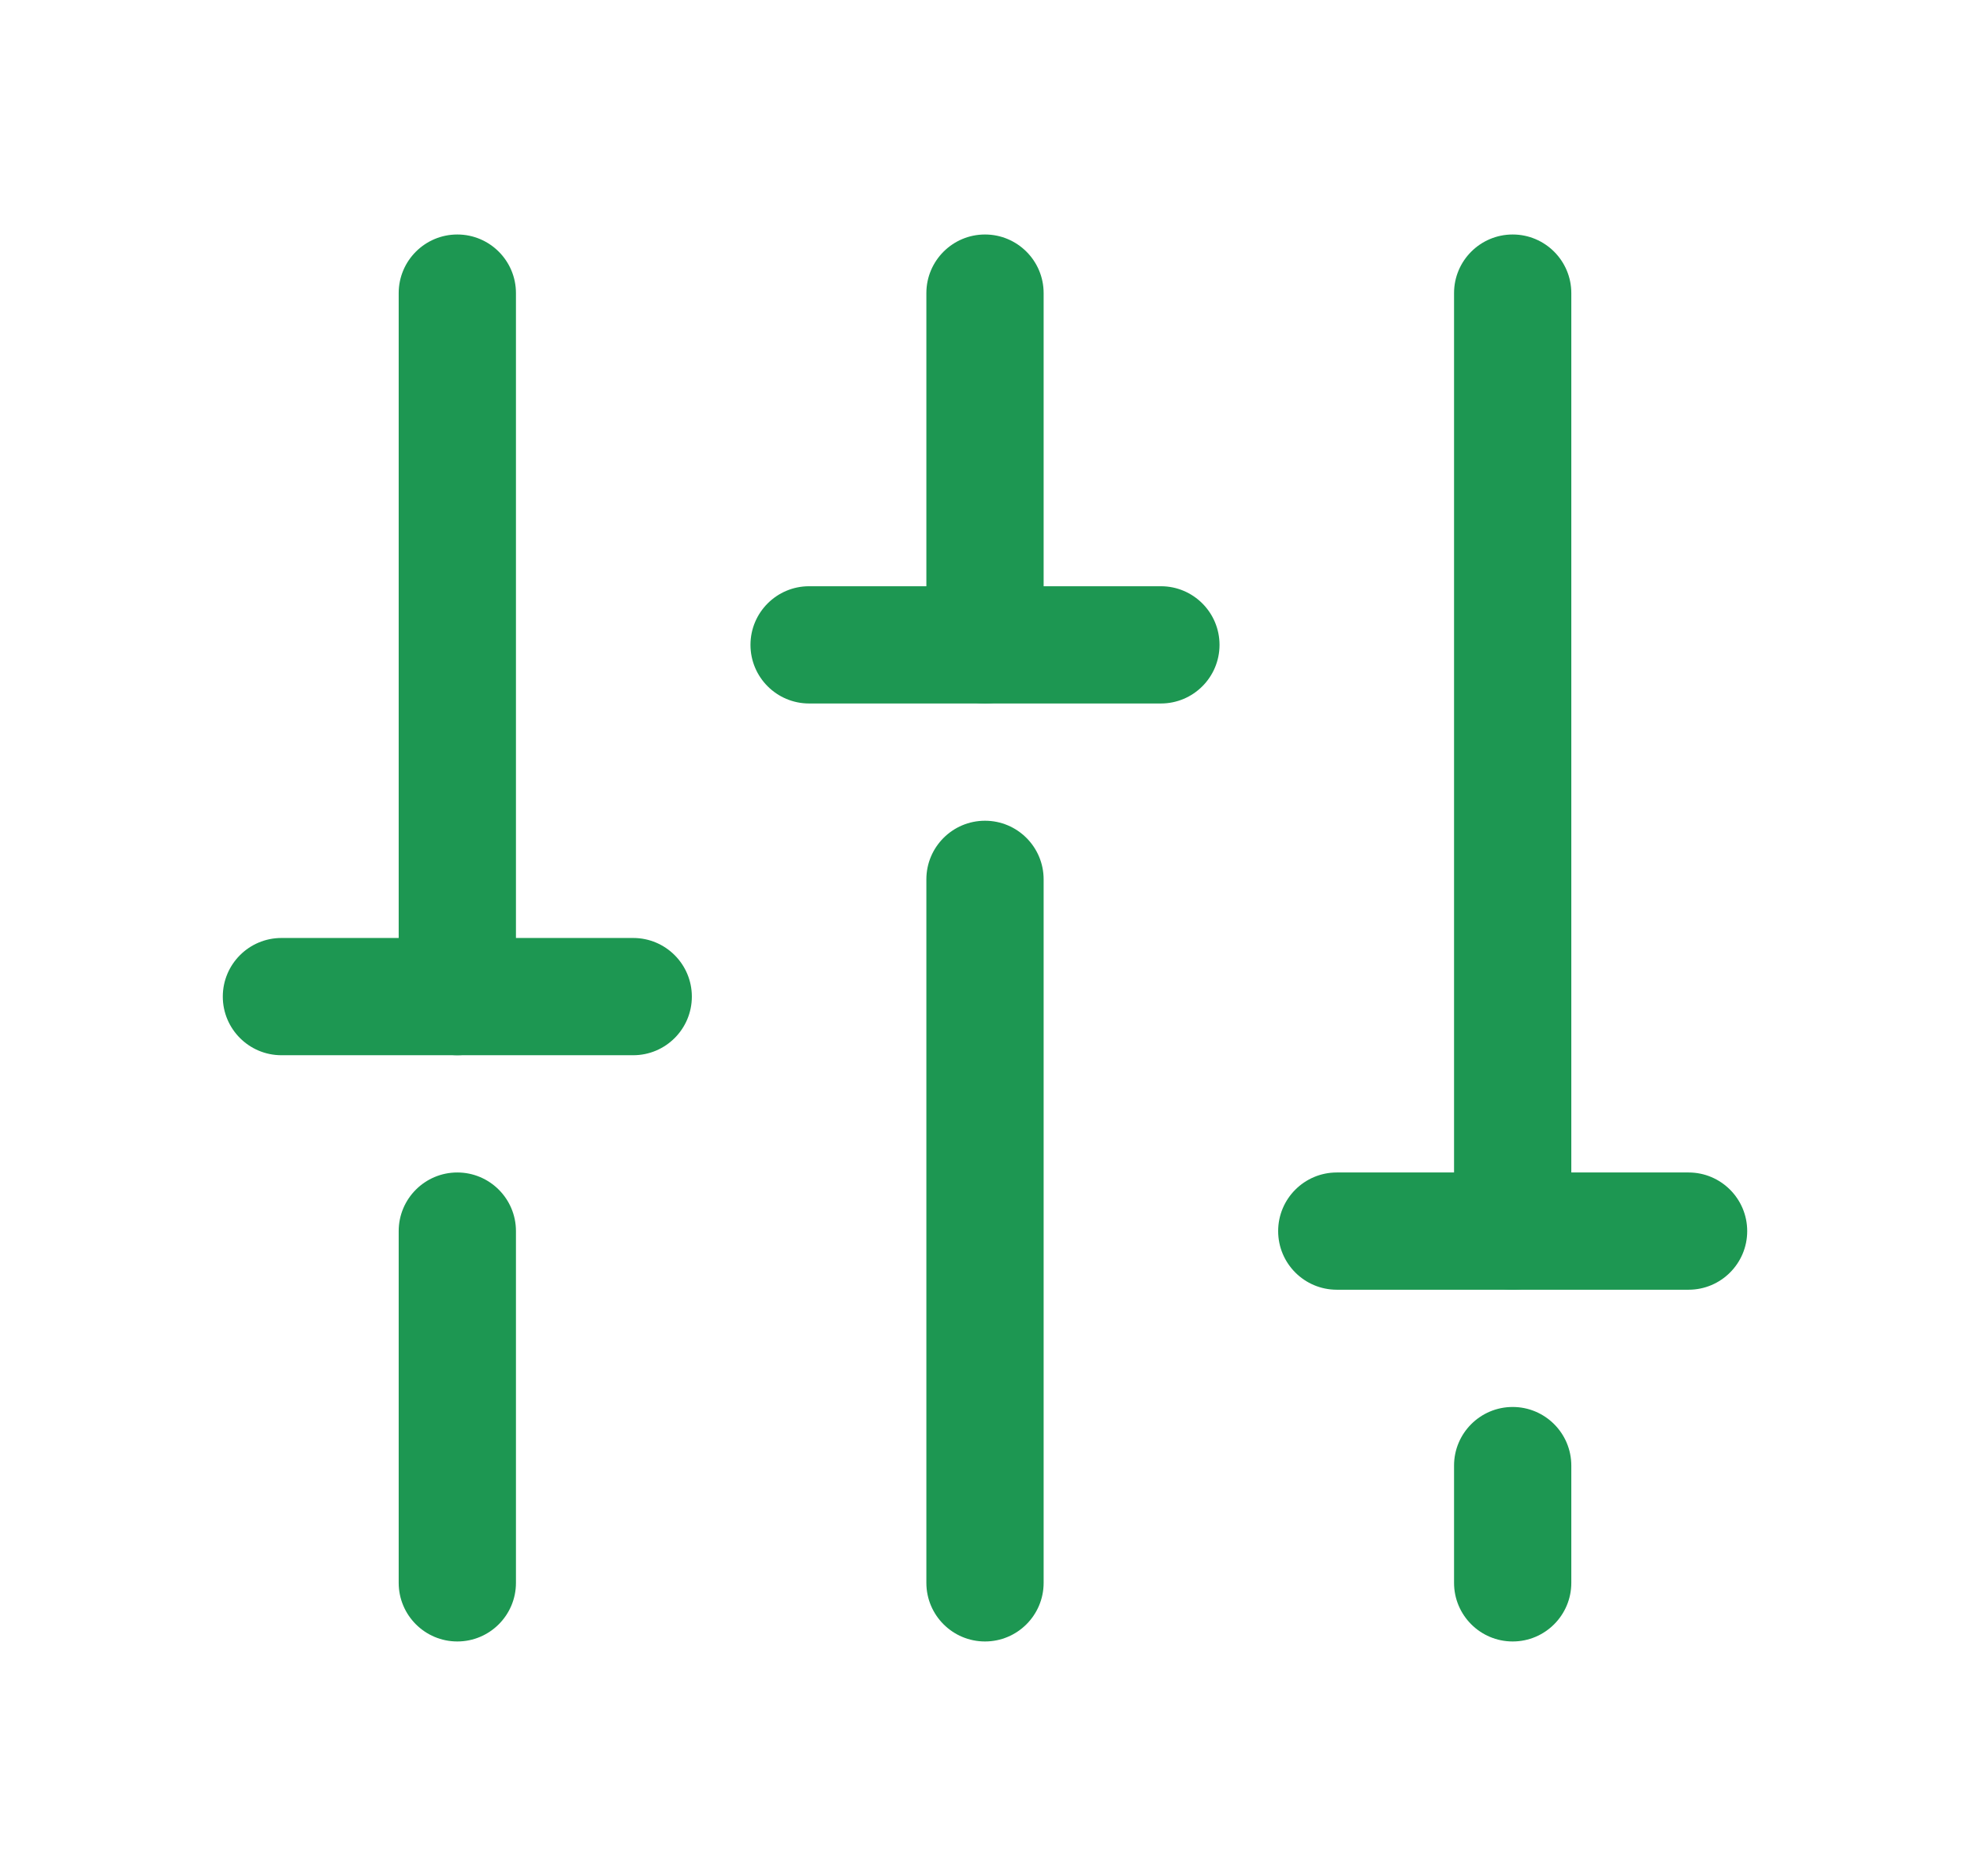 <svg width="21" height="20" viewBox="0 0 21 20" fill="none" xmlns="http://www.w3.org/2000/svg">
<path fill-rule="evenodd" clip-rule="evenodd" d="M10.5 8.75C10.845 8.75 11.125 9.03 11.125 9.375V16.875C11.125 17.22 10.845 17.5 10.5 17.5C10.155 17.5 9.875 17.22 9.875 16.875V9.375C9.875 9.03 10.155 8.75 10.5 8.75Z" fill="#1D9752"/>
<path fill-rule="evenodd" clip-rule="evenodd" d="M10.5 2.5C10.845 2.5 11.125 2.78 11.125 3.125V6.875C11.125 7.22 10.845 7.5 10.5 7.5C10.155 7.5 9.875 7.22 9.875 6.875V3.125C9.875 2.78 10.155 2.5 10.5 2.5Z" fill="#1D9752"/>
<path fill-rule="evenodd" clip-rule="evenodd" d="M16.125 15C16.47 15 16.75 15.28 16.75 15.625V16.875C16.75 17.22 16.47 17.5 16.125 17.5C15.78 17.5 15.5 17.22 15.5 16.875V15.625C15.5 15.28 15.78 15 16.125 15Z" fill="#1D9752"/>
<path fill-rule="evenodd" clip-rule="evenodd" d="M16.125 2.5C16.47 2.5 16.75 2.78 16.75 3.125V13.125C16.75 13.47 16.47 13.75 16.125 13.75C15.78 13.75 15.5 13.47 15.5 13.125V3.125C15.5 2.78 15.78 2.5 16.125 2.5Z" fill="#1D9752"/>
<path fill-rule="evenodd" clip-rule="evenodd" d="M13.625 13.125C13.625 12.78 13.905 12.5 14.25 12.5H18C18.345 12.5 18.625 12.78 18.625 13.125C18.625 13.47 18.345 13.75 18 13.75H14.25C13.905 13.75 13.625 13.47 13.625 13.125Z" fill="#1D9752"/>
<path fill-rule="evenodd" clip-rule="evenodd" d="M4.875 12.5C5.22 12.5 5.5 12.78 5.5 13.125V16.875C5.5 17.22 5.22 17.5 4.875 17.5C4.53 17.5 4.25 17.22 4.25 16.875V13.125C4.25 12.78 4.53 12.5 4.875 12.5Z" fill="#1D9752"/>
<path fill-rule="evenodd" clip-rule="evenodd" d="M4.875 2.5C5.22 2.5 5.5 2.78 5.5 3.125V10.625C5.5 10.97 5.22 11.25 4.875 11.25C4.53 11.25 4.25 10.97 4.25 10.625V3.125C4.25 2.78 4.53 2.5 4.875 2.5Z" fill="#1D9752"/>
<path fill-rule="evenodd" clip-rule="evenodd" d="M2.375 10.625C2.375 10.28 2.655 10 3 10H6.75C7.095 10 7.375 10.28 7.375 10.625C7.375 10.97 7.095 11.25 6.75 11.25H3C2.655 11.25 2.375 10.97 2.375 10.625Z" fill="#1D9752"/>
<path fill-rule="evenodd" clip-rule="evenodd" d="M8 6.875C8 6.53 8.28 6.25 8.625 6.25H12.375C12.72 6.25 13 6.53 13 6.875C13 7.22 12.72 7.5 12.375 7.5H8.625C8.28 7.5 8 7.22 8 6.875Z" fill="#1D9752"/>
</svg>
